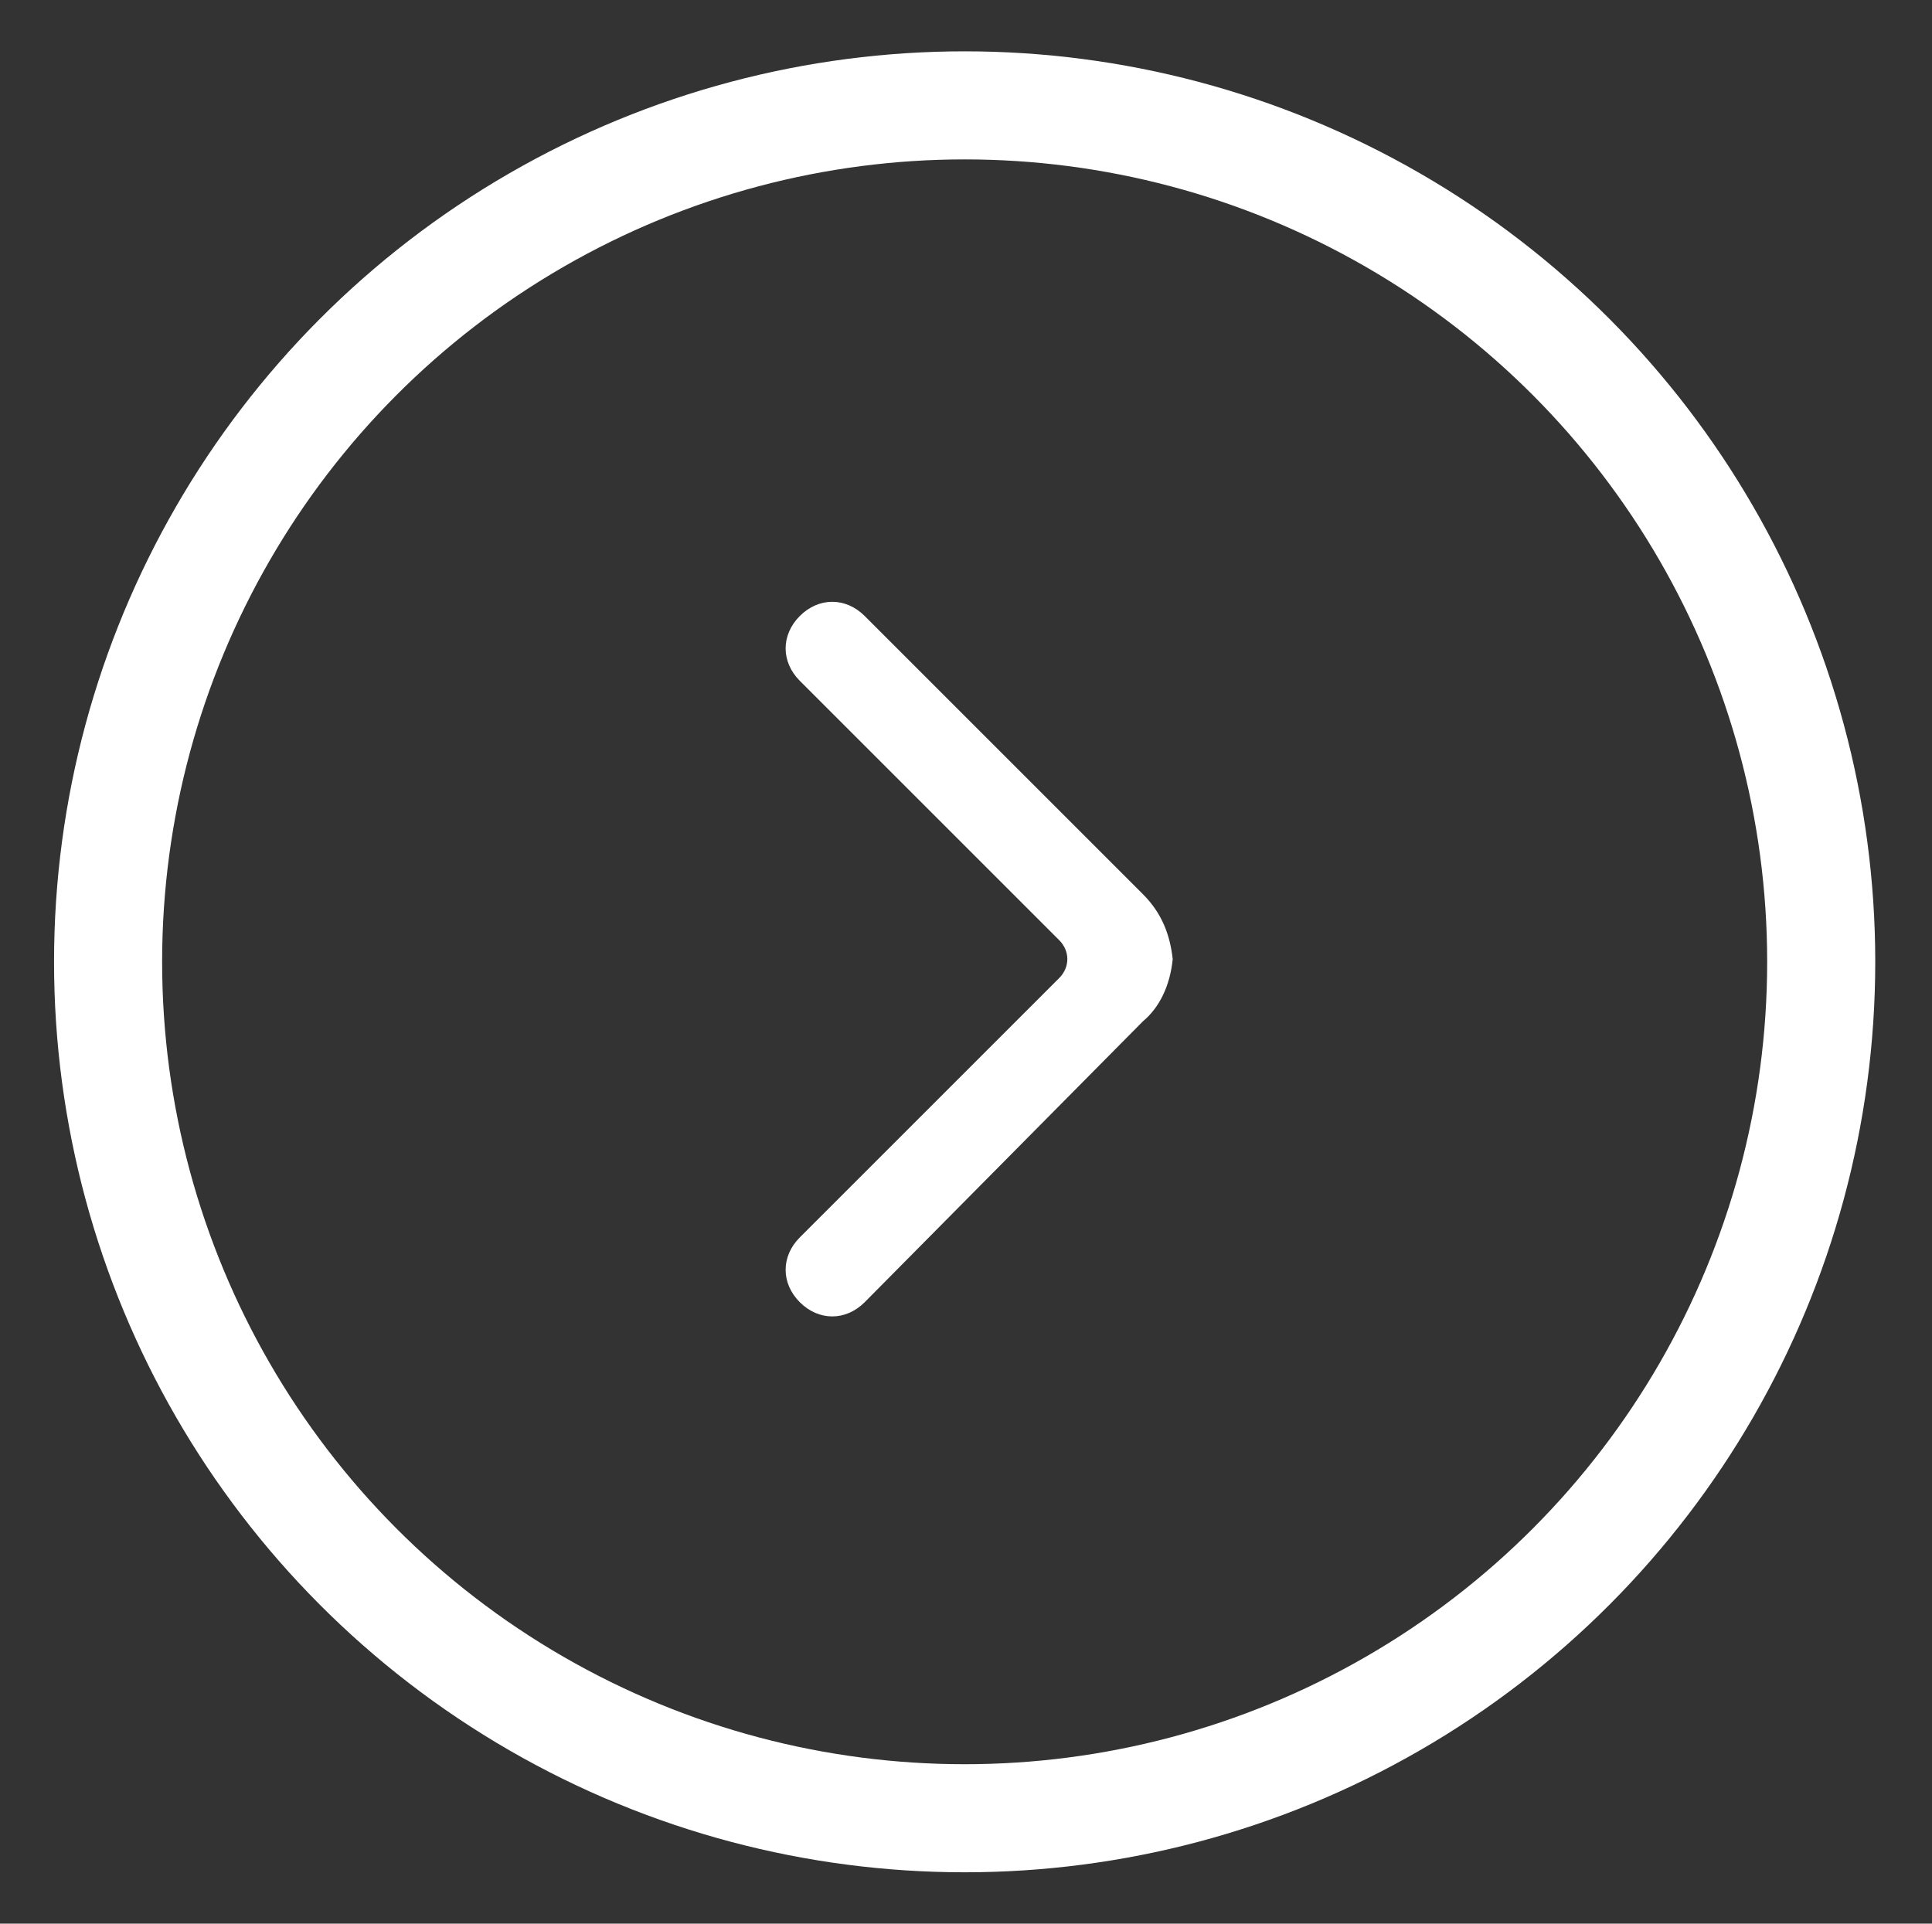 <?xml version="1.0" encoding="utf-8"?>
<!-- Generator: Adobe Illustrator 21.0.2, SVG Export Plug-In . SVG Version: 6.00 Build 0)  -->
<svg version="1.1" id="Calque_1" xmlns="http://www.w3.org/2000/svg" xmlns:xlink="http://www.w3.org/1999/xlink" x="0px" y="0px"
	 viewBox="0 0 71.5 71.2" style="enable-background:new 0 0 71.5 71.2;" xml:space="preserve">
<rect x="0" y="0" width="71.5" height="71.2" fill="#333333" stroke="none"/>
<style type="text/css">
	.st0{fill:none;stroke:#FFFFFF;stroke-width:4;stroke-miterlimit:10;}
	.st1{fill:#FFFFFF;}
</style>
<circle id="Cercle" class="st0" cx="35.7" cy="35.6" r="31.7"/>
<path id="Fleche" class="st1" d="M43.4,35.5c-0.1-0.9-0.4-1.7-1.1-2.4l0,0L32,22.8c-0.7-0.7-1.7-0.7-2.4,0l0,0
	c-0.7,0.7-0.7,1.7,0,2.4l9.6,9.6c0.4,0.4,0.4,1,0,1.4c0,0,0,0,0,0l-9.6,9.6c-0.7,0.7-0.7,1.7,0,2.4l0,0c0.7,0.7,1.7,0.7,2.4,0
	l10.3-10.4l0,0C42.9,37.3,43.3,36.5,43.4,35.5z"/>
</svg>
